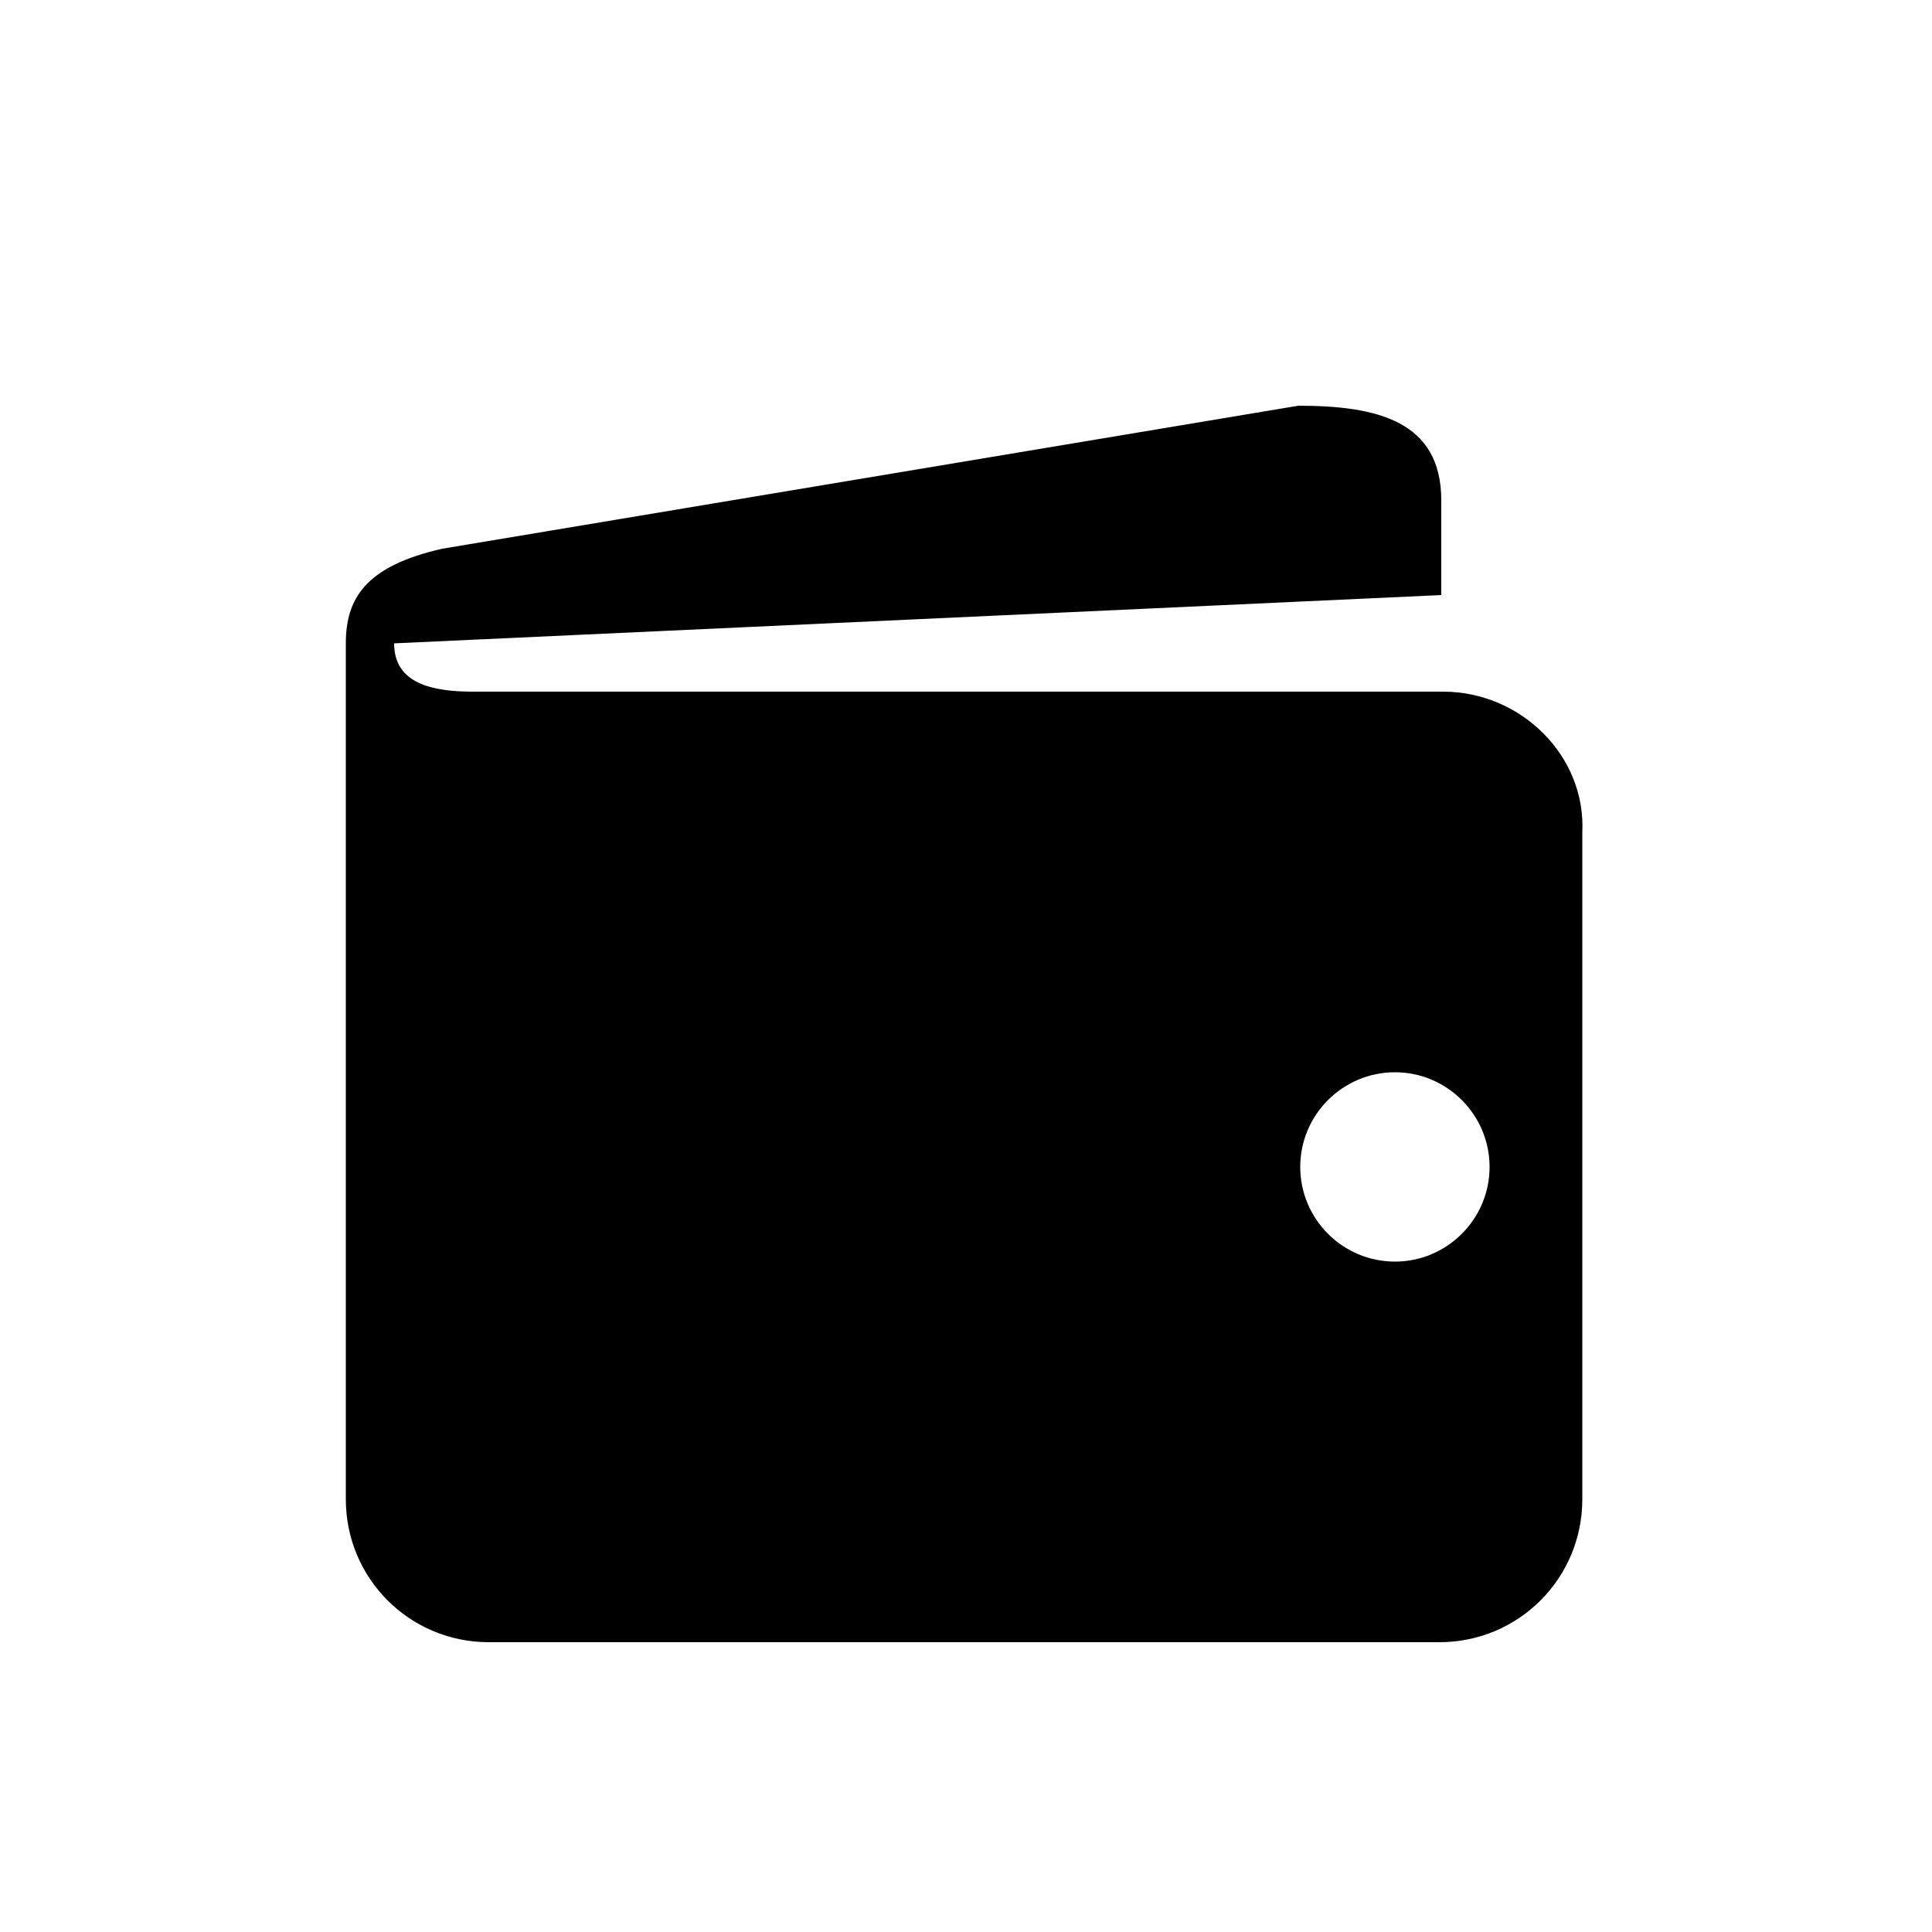 <?xml version="1.0" encoding="utf-8"?>
<!-- Generator: Adobe Illustrator 19.1.0, SVG Export Plug-In . SVG Version: 6.00 Build 0)  -->
<svg version="1.1" id="Livello_1" xmlns:sketch="http://www.bohemiancoding.com/sketch/ns"
	 xmlns="http://www.w3.org/2000/svg" xmlns:xlink="http://www.w3.org/1999/xlink" x="0px" y="0px" viewBox="-255 347 100 100"
	 style="enable-background:new -255 347 100 100;" xml:space="preserve">
<path id="SVGID_3_" d="M-182.8,412.3c-2.7,0-4.9-2.2-4.9-4.9c0-2.7,2.2-4.9,4.9-4.9s4.9,2.2,4.9,4.9
	C-177.9,410.1-180.1,412.3-182.8,412.3z M-180.3,382.8h-50.2c-2.1,0-4.1-0.4-4.1-2.5l54.2-2.5v-4.9c0-4.1-3.3-4.9-7.4-4.9l-44.3,7.4
	c-4,0.9-5,2.6-5,4.9v44.3c0,4.1,3.3,7.4,7.4,7.4h49.2c4.1,0,7.4-3.3,7.4-7.4v-34.5C-172.9,386.1-176.3,382.8-180.3,382.8z"/>
</svg>
